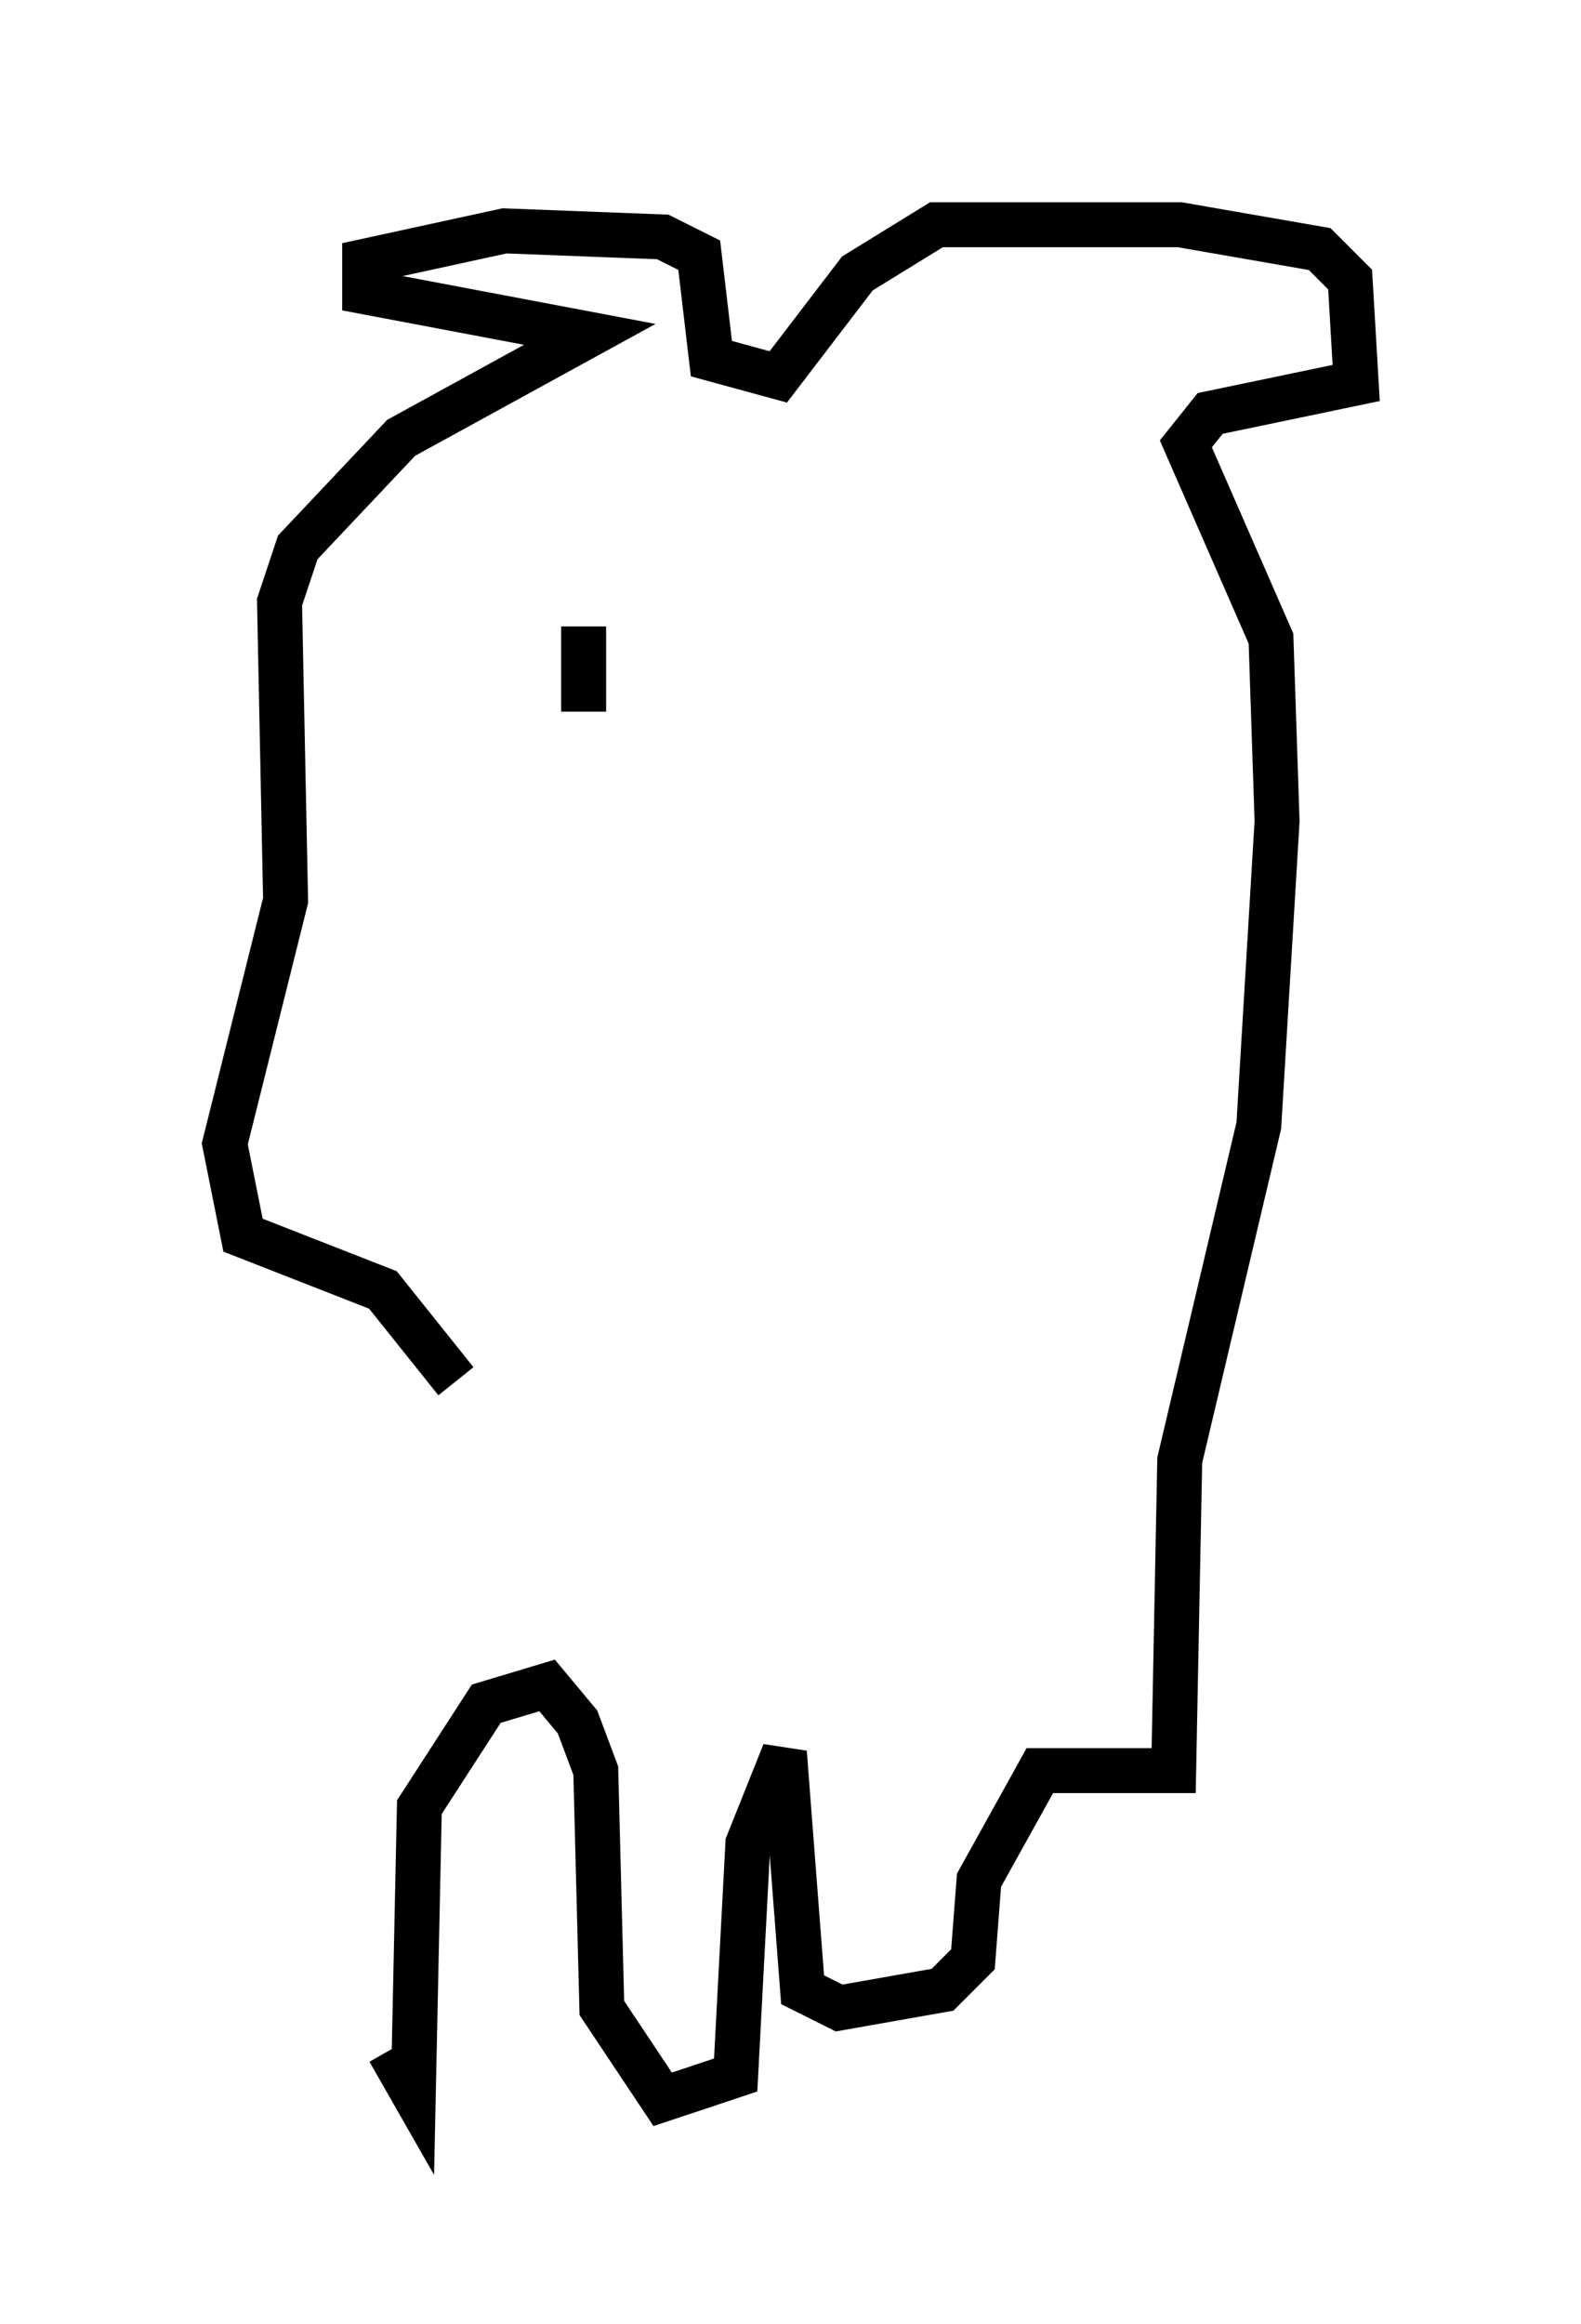 <?xml version="1.0" encoding="utf-8" ?>
<svg baseProfile="full" height="51.677" version="1.1" width="35.169" xmlns="http://www.w3.org/2000/svg" xmlns:ev="http://www.w3.org/2001/xml-events" xmlns:xlink="http://www.w3.org/1999/xlink"><defs /><rect fill="white" height="51.677" width="35.169" x="0" y="0" /><path d="M10.007, 46.407 m0.135, -15.697 l-1.624, -2.03 -3.112, -1.218 l-0.406, -2.03 1.353, -5.413 l-0.135, -6.631 0.406, -1.218 l2.3, -2.436 4.195, -2.3 l-5.007, -0.947 0.0, -0.677 l3.112, -0.677 3.518, 0.135 l0.812, 0.406 0.271, 2.3 l1.488, 0.406 1.759, -2.3 l1.759, -1.083 5.413, 0.0 l3.112, 0.541 0.677, 0.677 l0.135, 2.3 -3.248, 0.677 l-0.541, 0.677 1.894, 4.33 l0.135, 4.059 -0.406, 6.766 l-1.759, 7.442 -0.135, 6.901 l-2.977, 0.0 -1.353, 2.436 l-0.135, 1.759 -0.677, 0.677 l-2.3, 0.406 -0.812, -0.406 l-0.406, -5.277 -0.812, 2.03 l-0.271, 5.142 -1.624, 0.541 l-1.353, -2.03 -0.135, -5.277 l-0.406, -1.083 -0.677, -0.812 l-1.353, 0.406 -1.488, 2.3 l-0.135, 6.36 -0.541, -0.947 m4.33, -31.664 l0.0, 1.894 0.0, -0.677 l0.271, 0.135 m9.743, -2.03 l0.0, 0.0 " fill="none" stroke="black" stroke-width="1" /></svg>